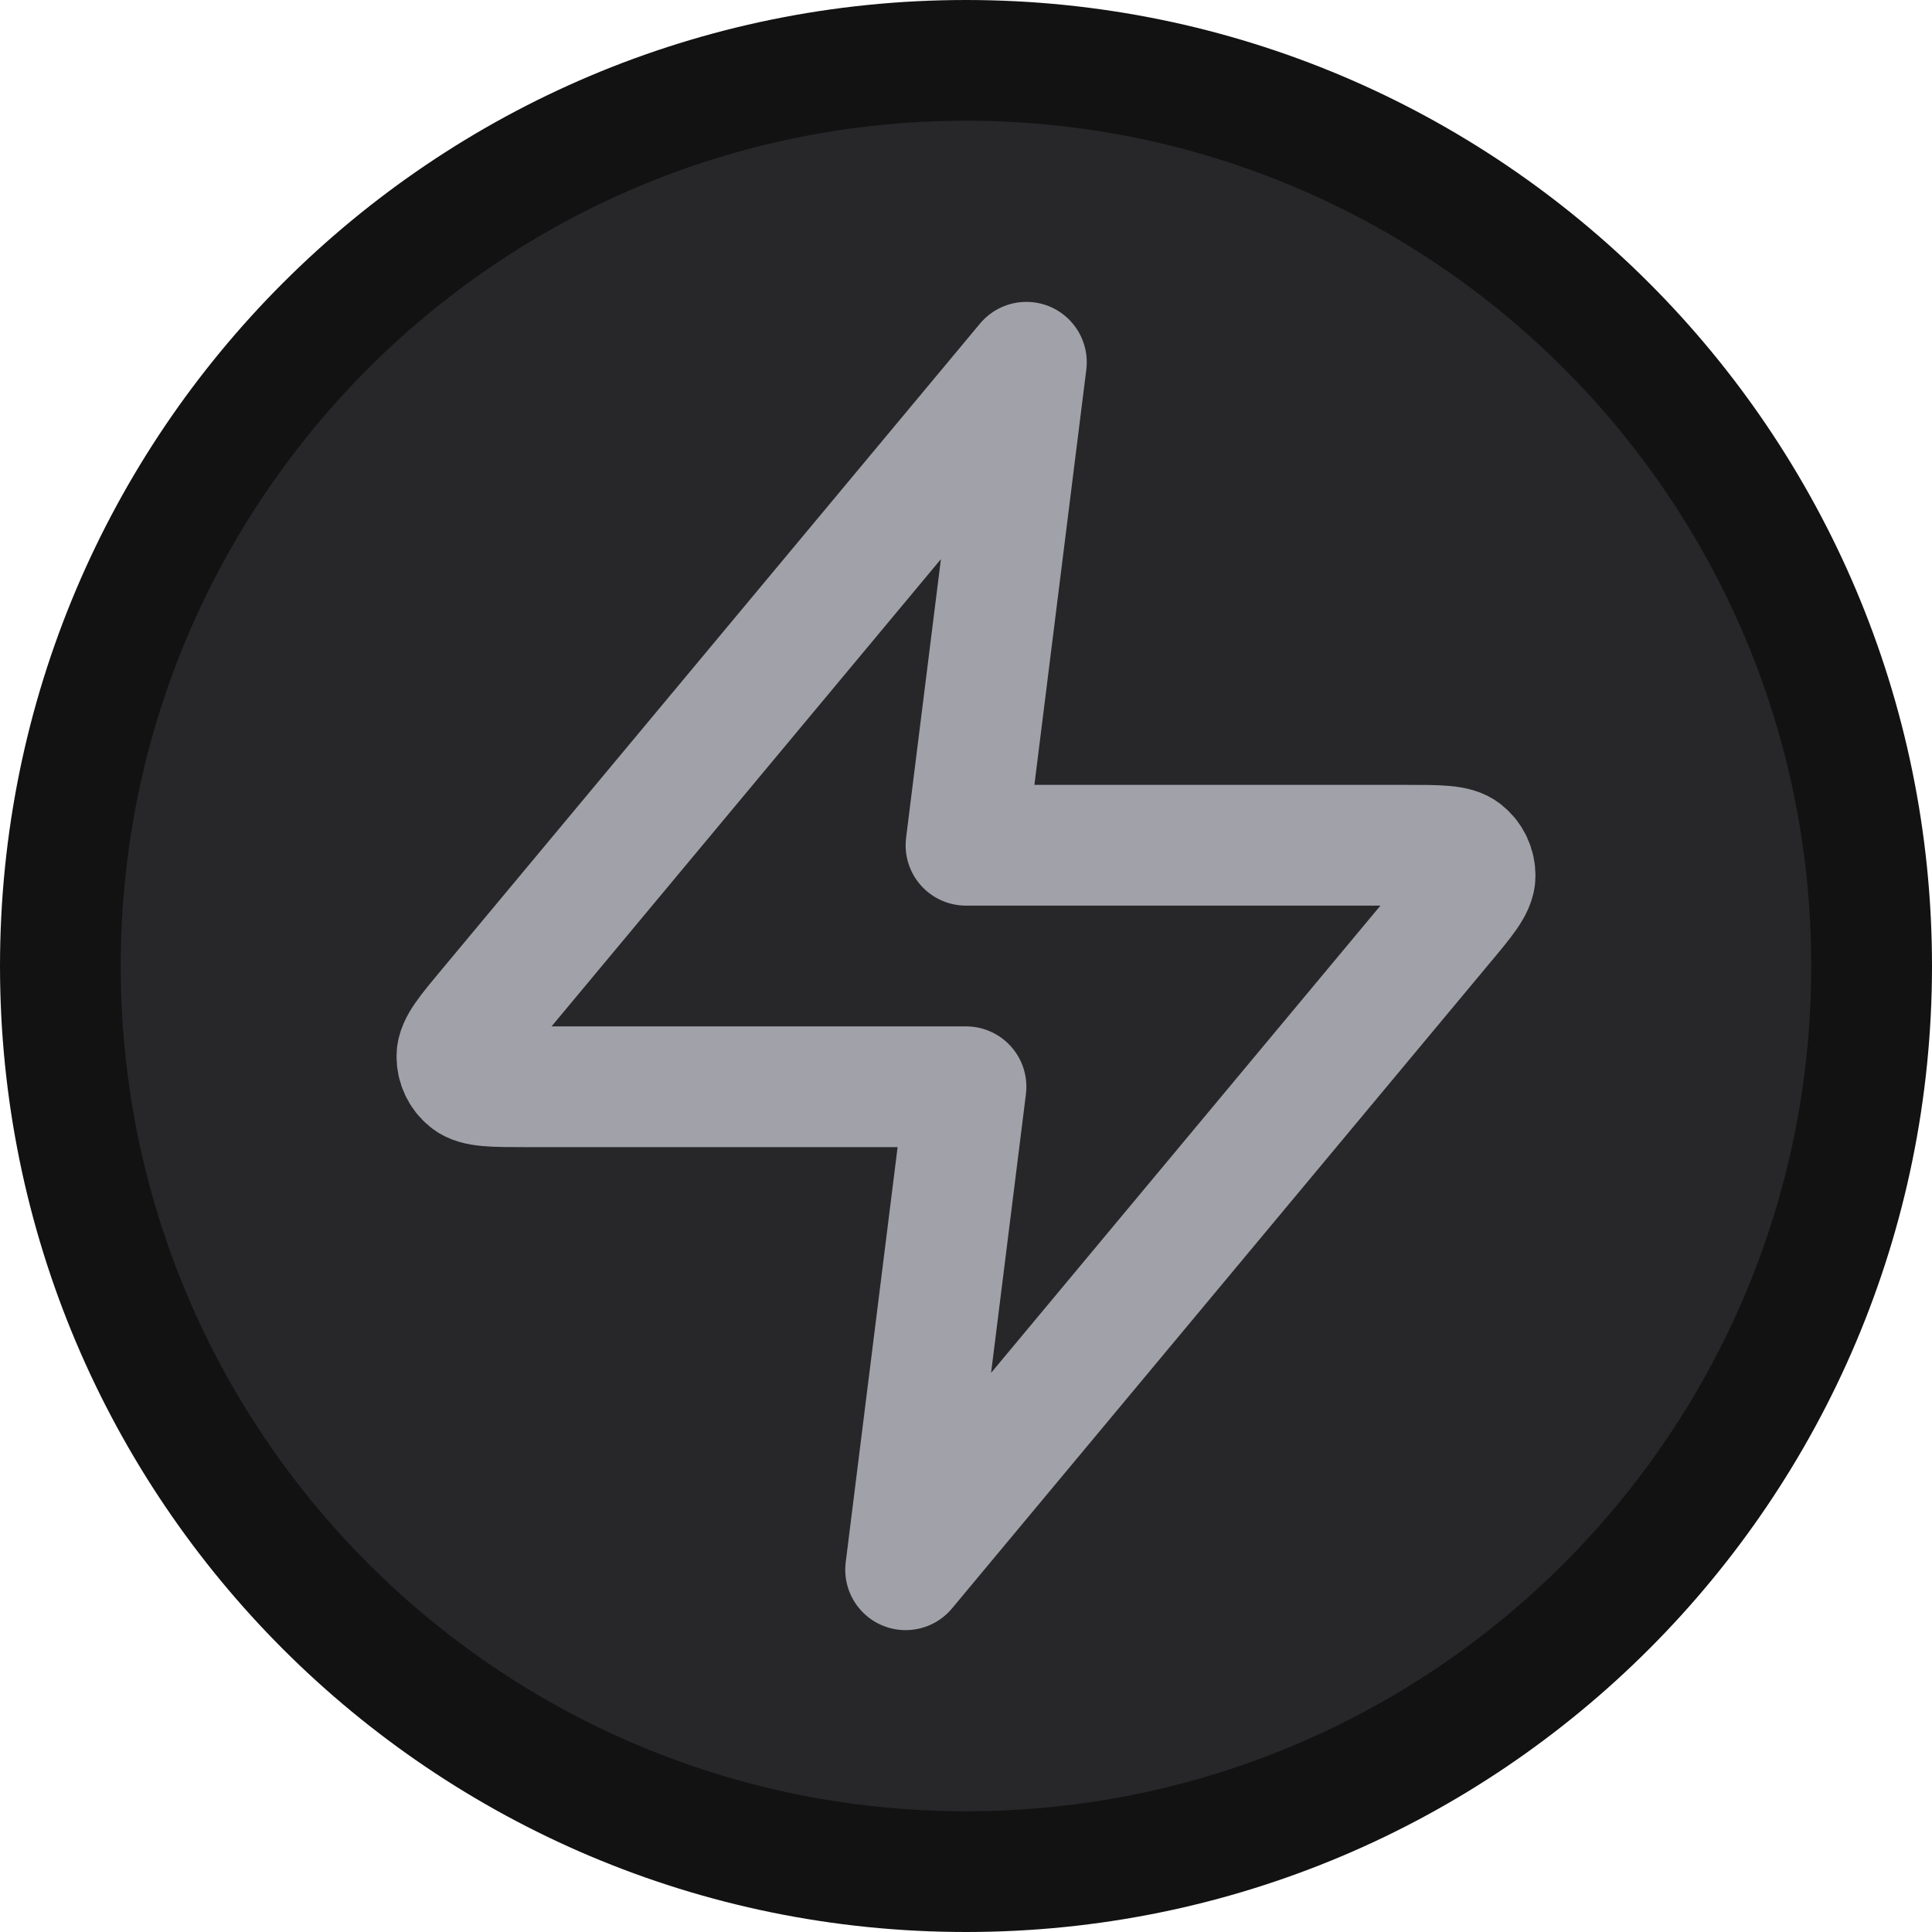 <svg width="16" height="16" viewBox="0 0 16 16" fill="none" xmlns="http://www.w3.org/2000/svg">
<path d="M0.5 8C0.5 3.858 3.858 0.5 8 0.5C12.142 0.5 15.5 3.858 15.5 8C15.5 12.142 12.142 15.5 8 15.5C3.858 15.5 0.5 12.142 0.5 8Z" fill="#27272A"/>
<path d="M0.5 8C0.5 3.858 3.858 0.5 8 0.5C12.142 0.5 15.5 3.858 15.5 8C15.5 12.142 12.142 15.5 8 15.5C3.858 15.5 0.5 12.142 0.5 8Z" stroke="#121212"/>
<path d="M8.5 3L4.047 8.344C3.872 8.553 3.785 8.658 3.784 8.746C3.783 8.823 3.817 8.896 3.877 8.944C3.945 9 4.082 9 4.354 9H8L7.5 13L11.953 7.656C12.128 7.447 12.215 7.342 12.216 7.254C12.217 7.177 12.183 7.104 12.123 7.056C12.055 7 11.918 7 11.646 7H8L8.5 3Z" stroke="#A1A1A9" stroke-linecap="round" stroke-linejoin="round"/>
</svg>
